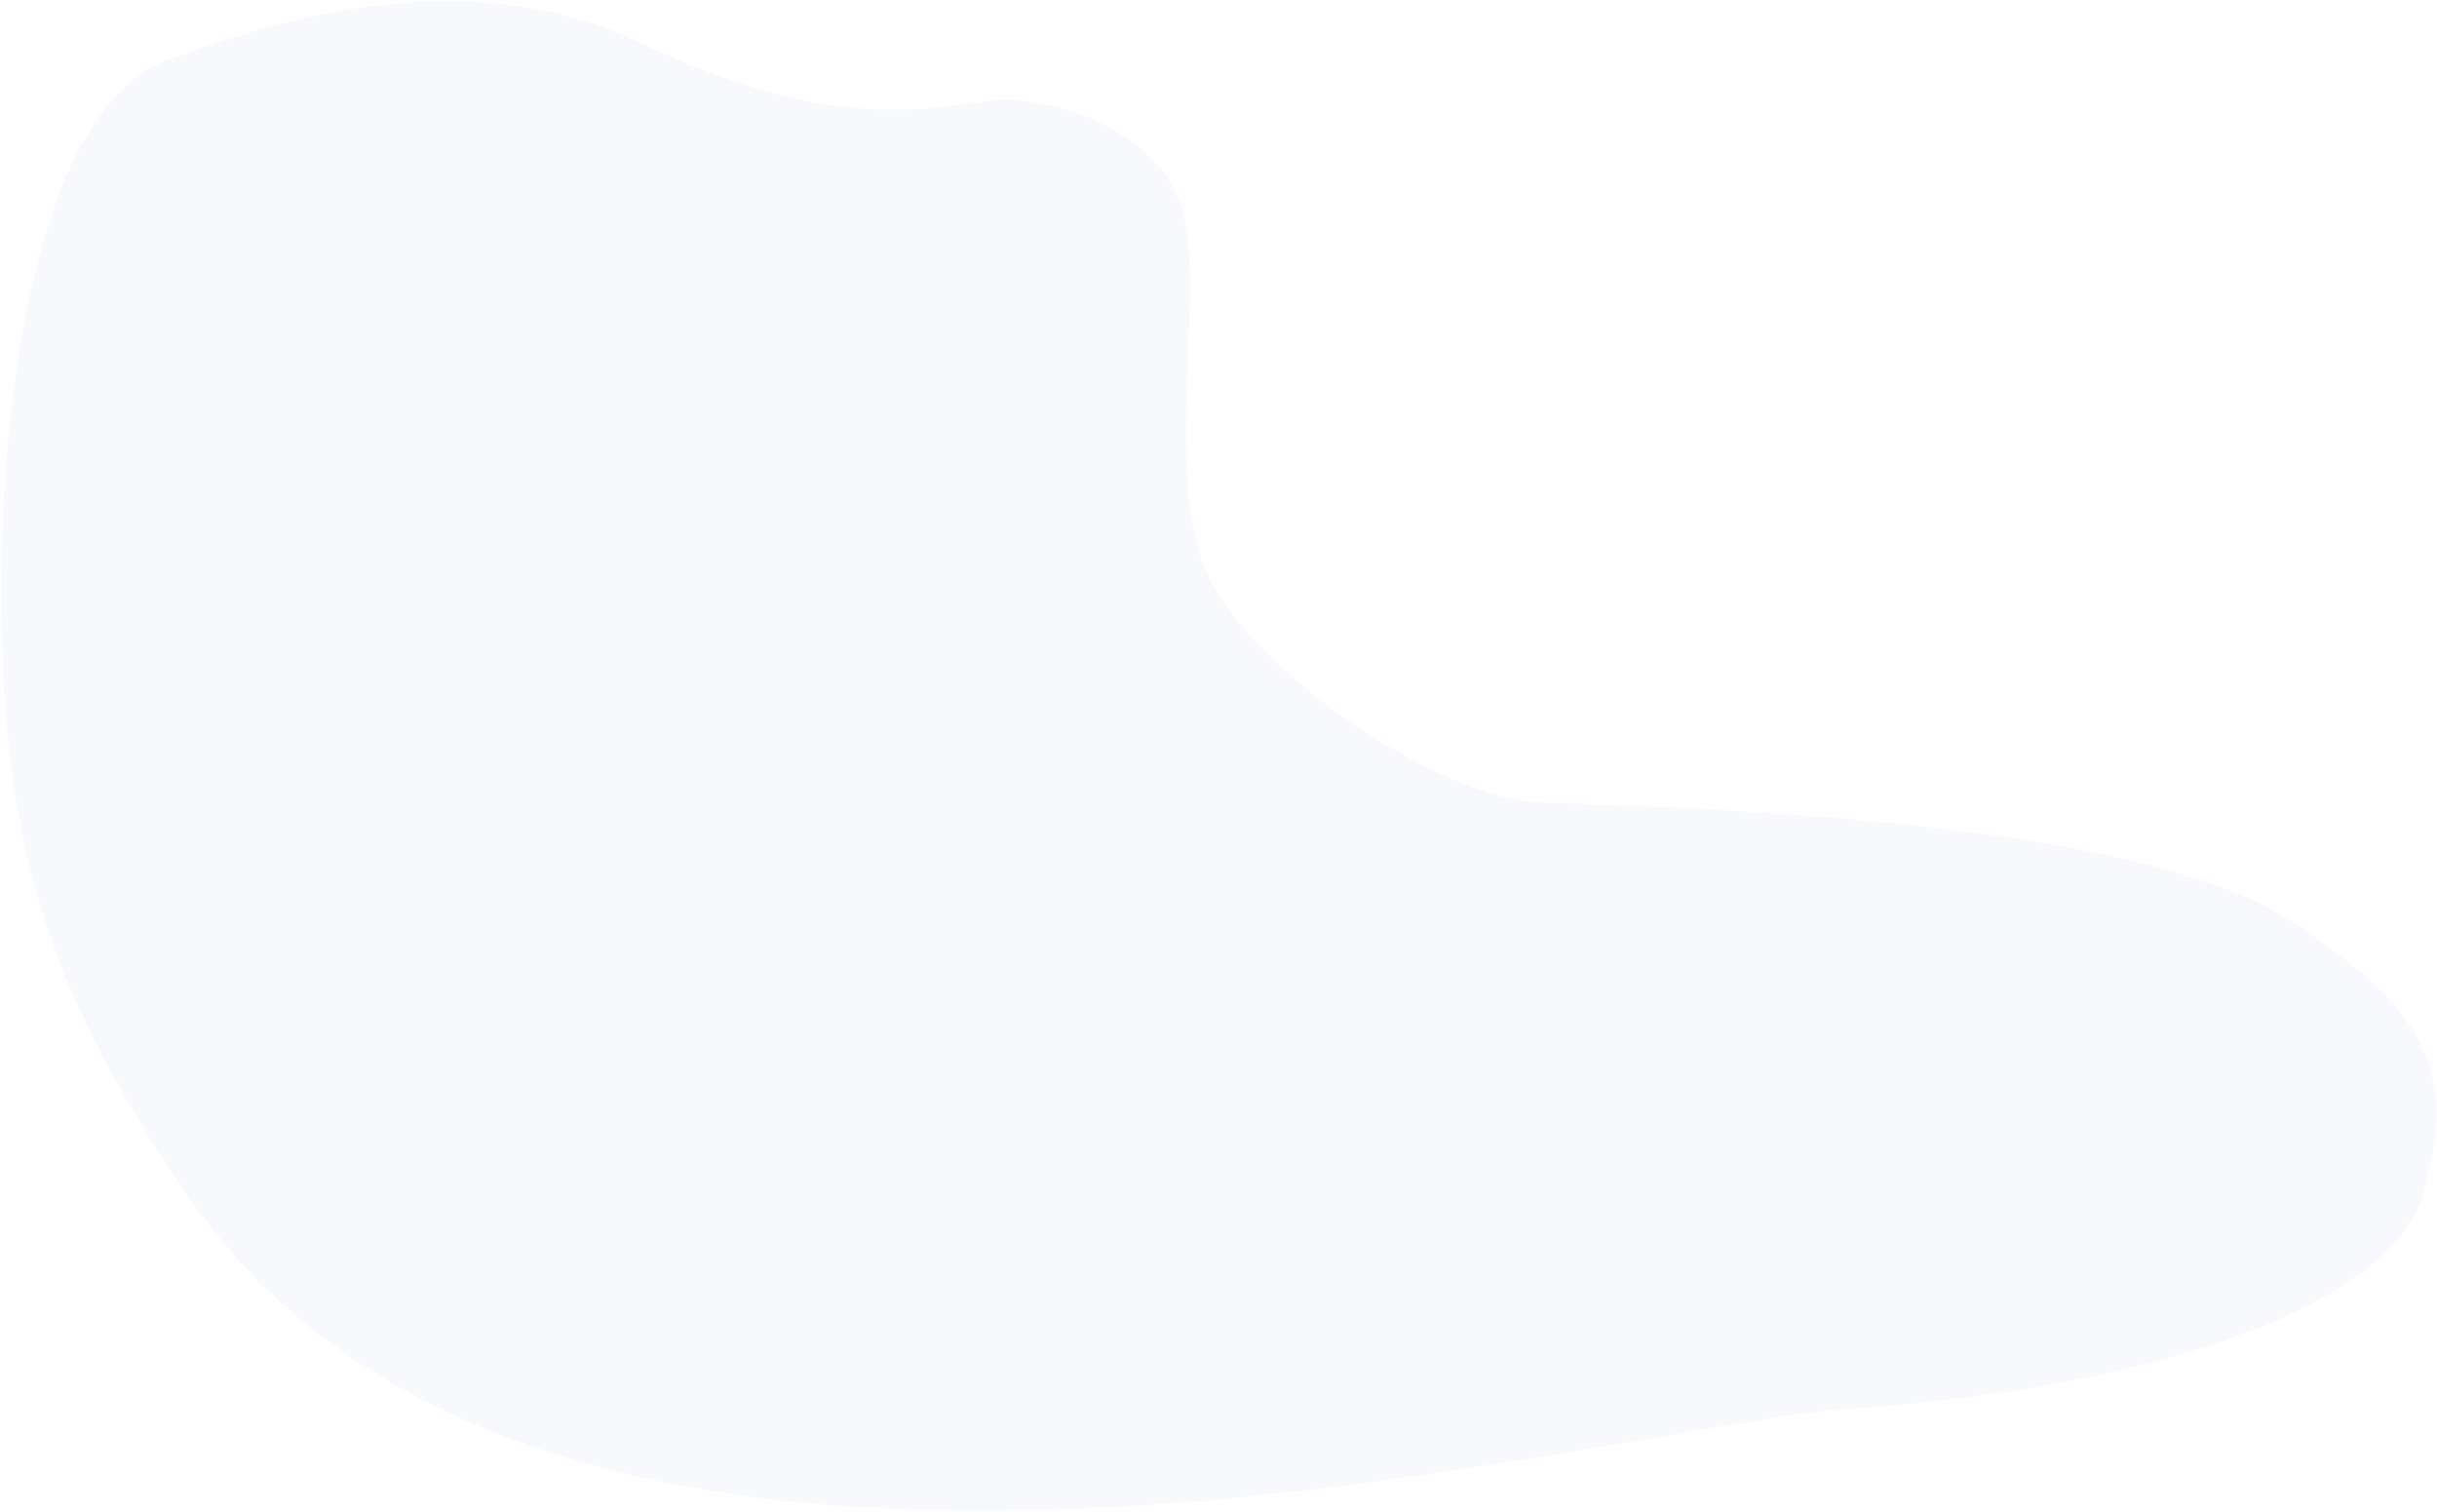 <svg width="1668" height="1035" viewBox="0 0 1668 1035" fill="none" xmlns="http://www.w3.org/2000/svg">
<path d="M440.269 30.086C324.847 -25.083 203.092 8.377 114.181 41.201C25.27 74.024 -3.367 277.592 1.27 439.02C5.732 594.374 40.13 687.83 127.27 816.52C377.307 1185.78 1088 976 1267.5 964C1447 952 1633.5 902.5 1658.77 816.52C1684.04 730.54 1656.27 687.653 1566.3 629.314C1453.84 556.389 1116.74 552.281 1052.55 549.121C988.35 545.962 871.125 469.357 832.42 404.404C793.714 339.451 823.319 215.825 811.368 152.442C799.416 89.058 723.253 68.312 688.146 68.317C653.039 68.323 584.545 99.046 440.269 30.086Z" fill="#0A3295" fill-opacity="0.03"/>
</svg>
